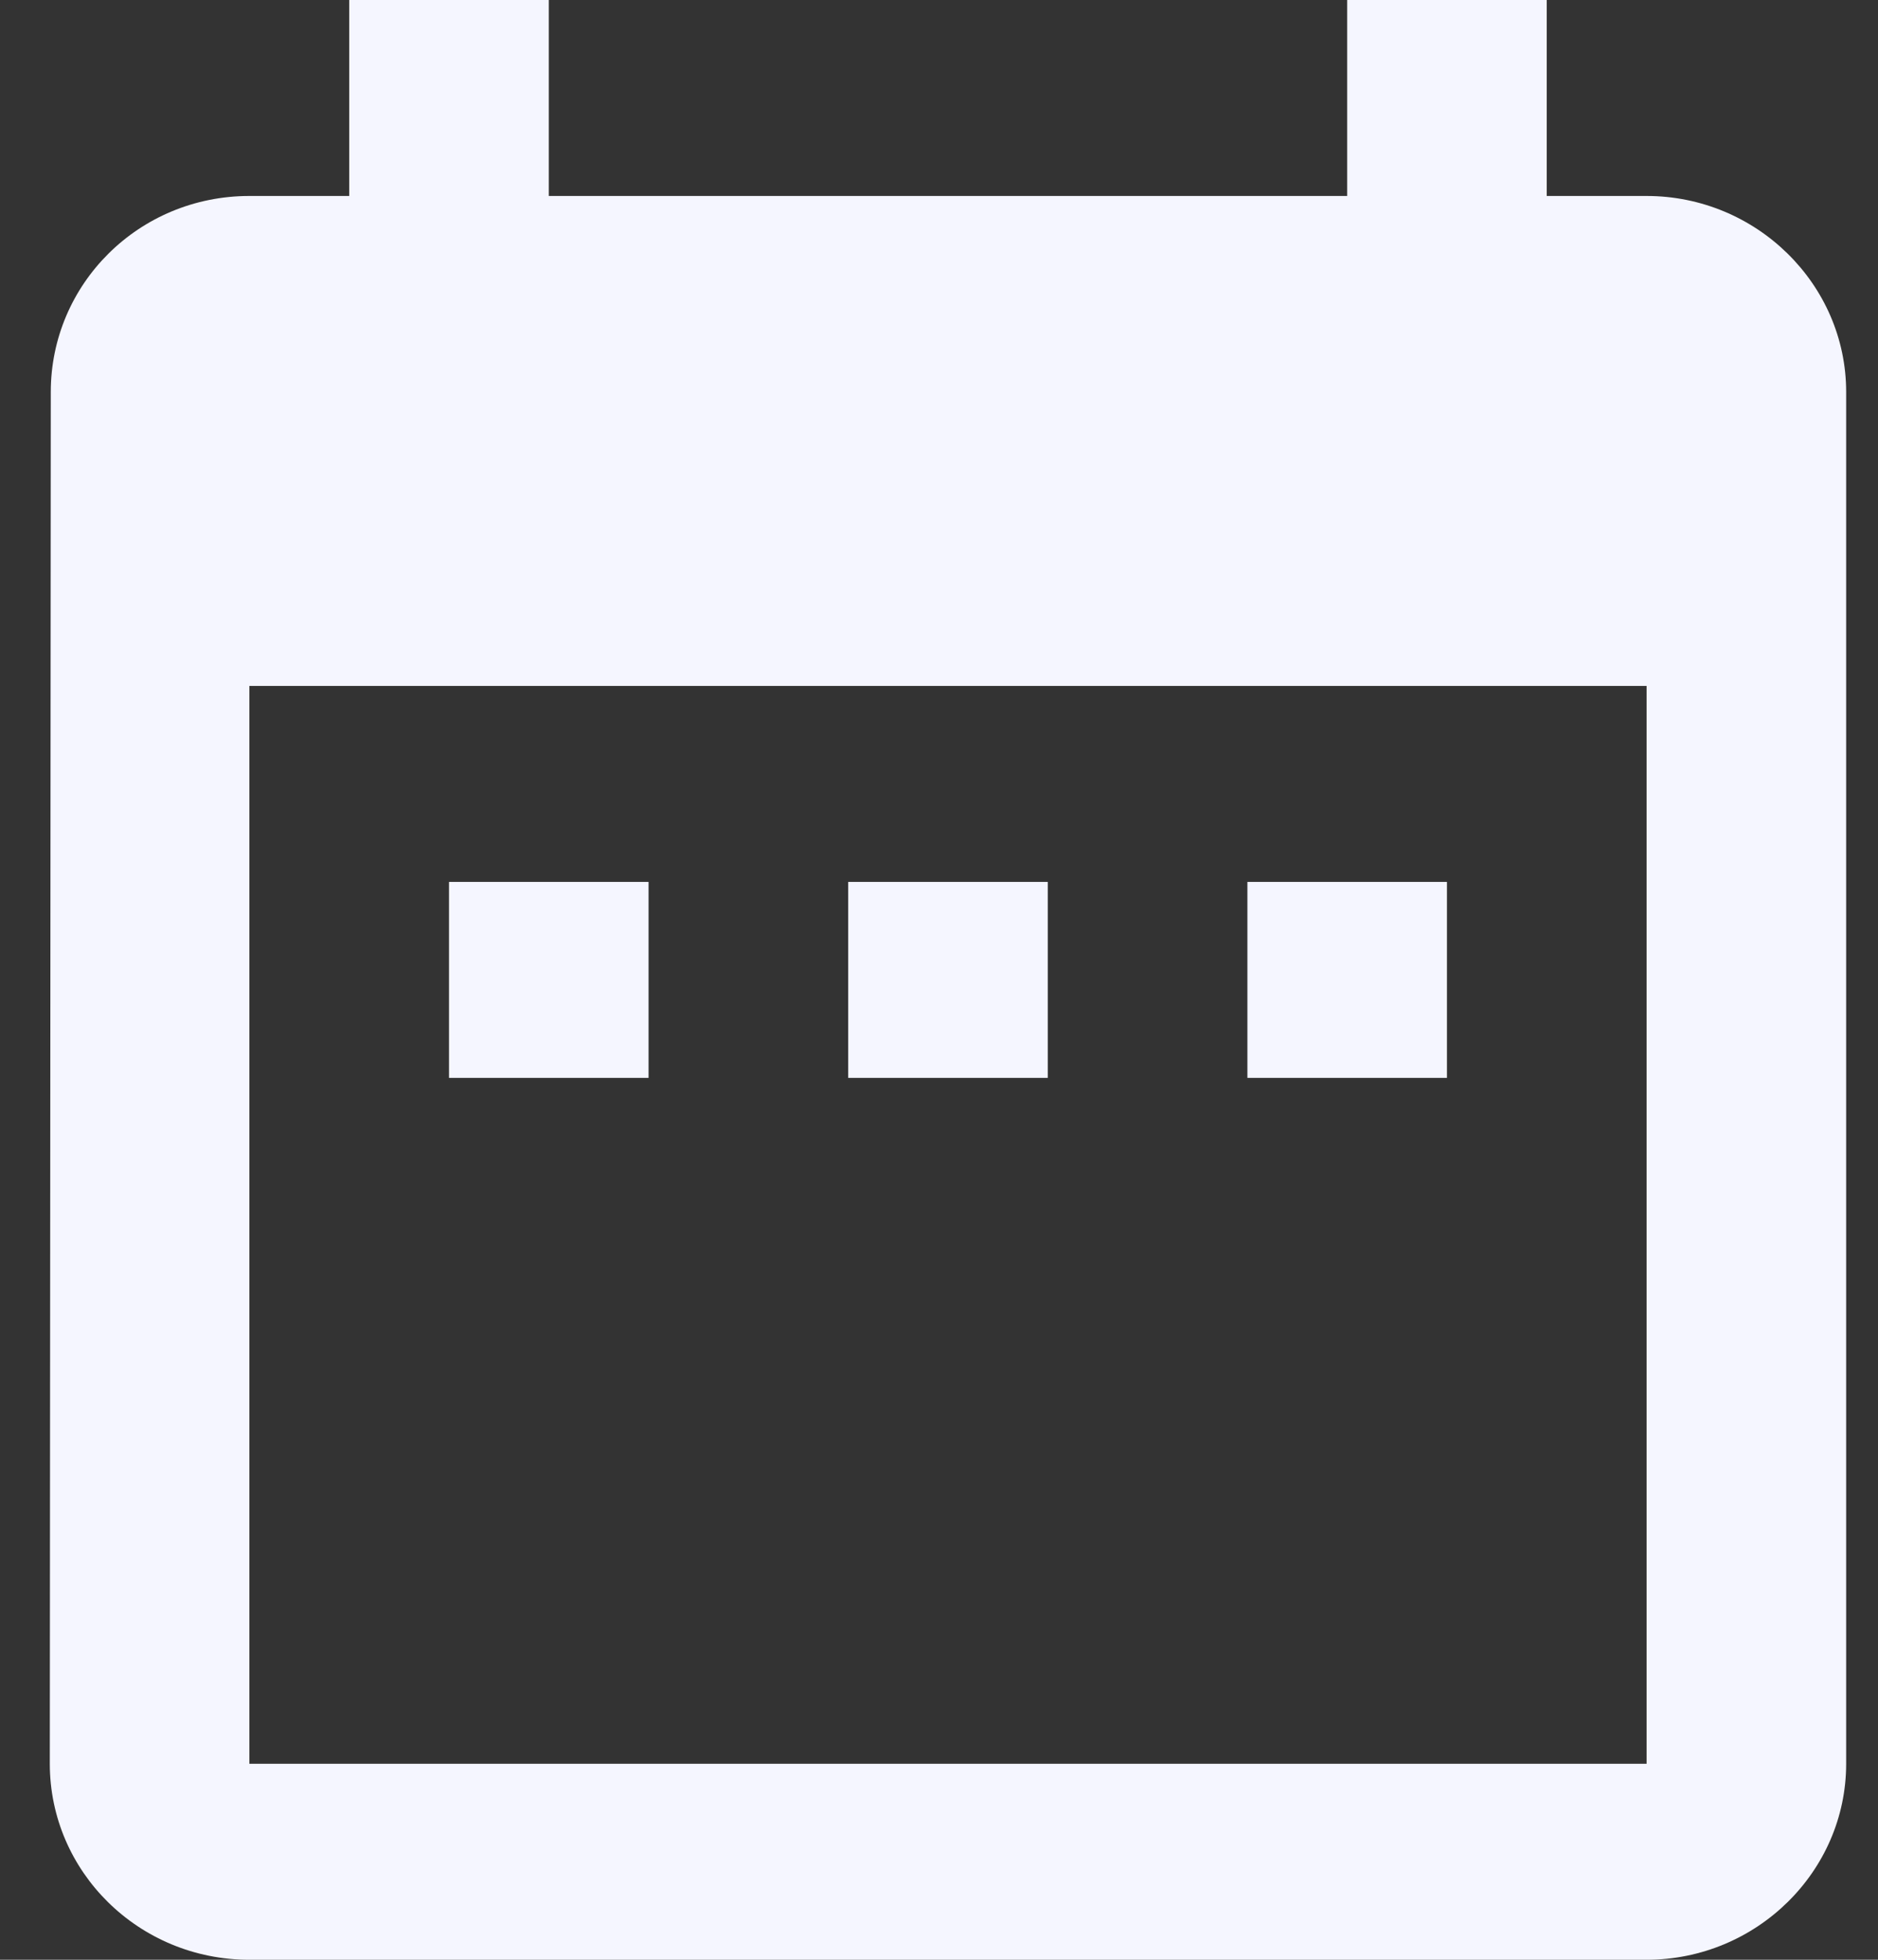 <svg width="23" height="24" viewBox="0 0 23 24" fill="none" xmlns="http://www.w3.org/2000/svg">
<rect x="0" y="0" width="23" height="24" fill="#333333" stroke="none"/>
<path d="M7.943 10.8H5.499V13.2H7.943V10.8ZM12.832 10.8H10.388V13.2H12.832V10.8ZM17.721 10.8H15.277V13.2H17.721V10.8ZM20.166 2.4H18.943V0H16.499V2.4H6.721V0H4.277V2.4H3.054C1.698 2.4 0.622 3.48 0.622 4.8L0.61 21.6C0.61 22.92 1.698 24 3.054 24H20.166C21.51 24 22.61 22.92 22.61 21.6V4.8C22.61 3.48 21.51 2.4 20.166 2.4ZM20.166 21.6H3.054V8.4H20.166V21.6Z" fill="#F5F6FF"/>
</svg>
